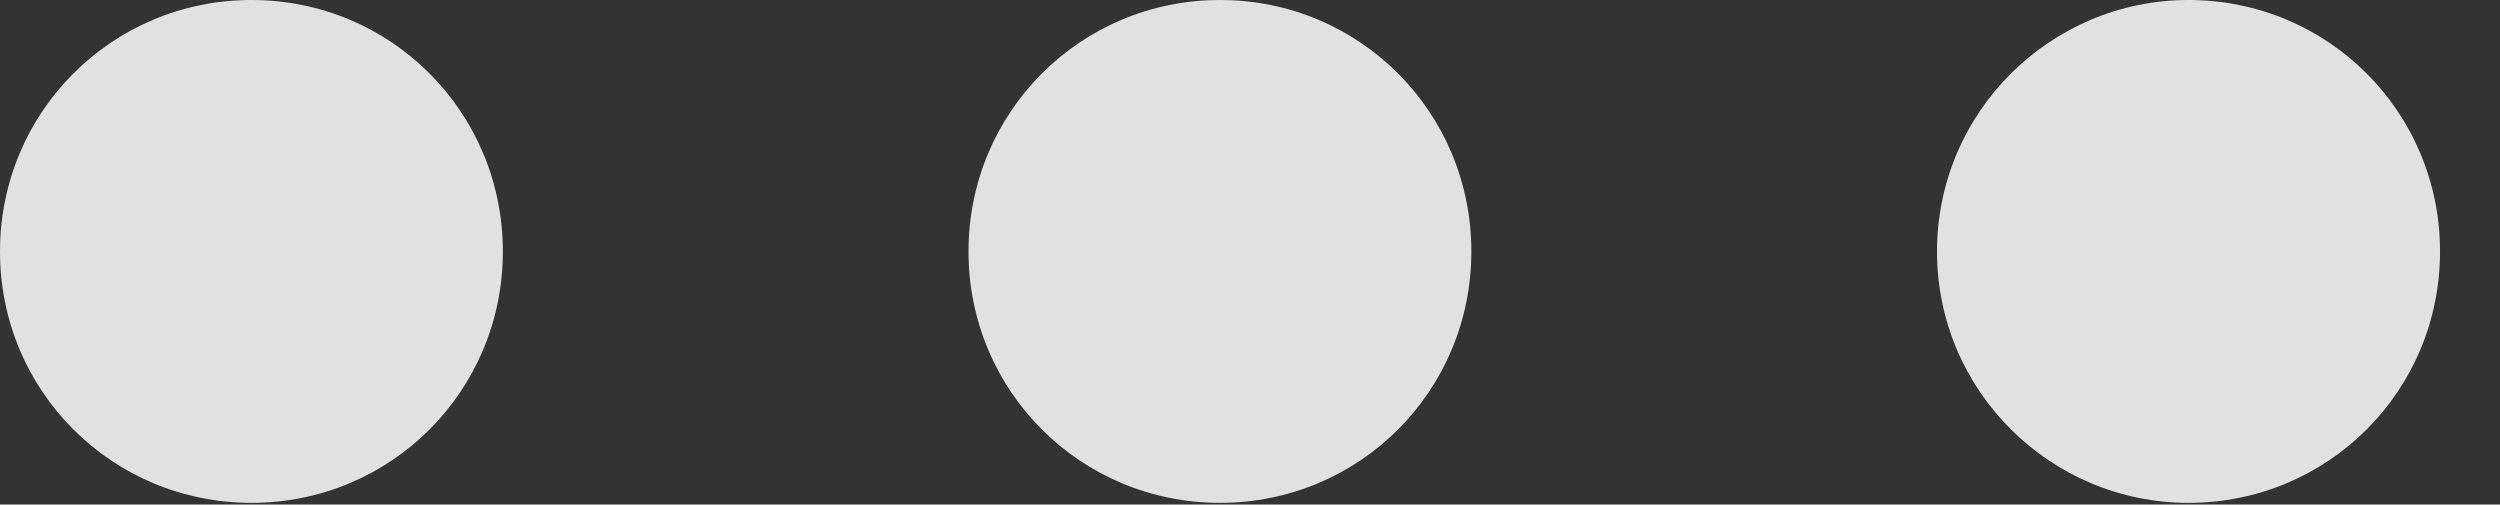 <?xml version="1.0" encoding="UTF-8"?>
<!--Generator: Apple Native CoreSVG 232.5-->
<!DOCTYPE svg
PUBLIC "-//W3C//DTD SVG 1.1//EN"
       "http://www.w3.org/Graphics/SVG/1.1/DTD/svg11.dtd">
<svg version="1.1" xmlns="http://www.w3.org/2000/svg" xmlns:xlink="http://www.w3.org/1999/xlink" width="15.049" height="3.037">
 <rect width="100%" height="100%" fill="#333333" stroke="none"/>
 <g>
  <rect height="3.037" opacity="0" width="15.049" x="0" y="0"/>
  <path d="M13.174 3.027C14.014 3.027 14.688 2.354 14.688 1.514C14.688 0.674 14.014 0 13.174 0C12.344 0 11.66 0.674 11.66 1.514C11.66 2.354 12.344 3.027 13.174 3.027Z" fill="#ffffff" fill-opacity="0.85"/>
  <path d="M7.344 3.027C8.184 3.027 8.857 2.354 8.857 1.514C8.857 0.674 8.184 0 7.344 0C6.504 0 5.83 0.674 5.83 1.514C5.83 2.354 6.504 3.027 7.344 3.027Z" fill="#ffffff" fill-opacity="0.85"/>
  <path d="M1.514 3.027C2.354 3.027 3.027 2.354 3.027 1.514C3.027 0.674 2.354 0 1.514 0C0.674 0 0 0.674 0 1.514C0 2.354 0.674 3.027 1.514 3.027Z" fill="#ffffff" fill-opacity="0.85"/>
 </g>
</svg>
